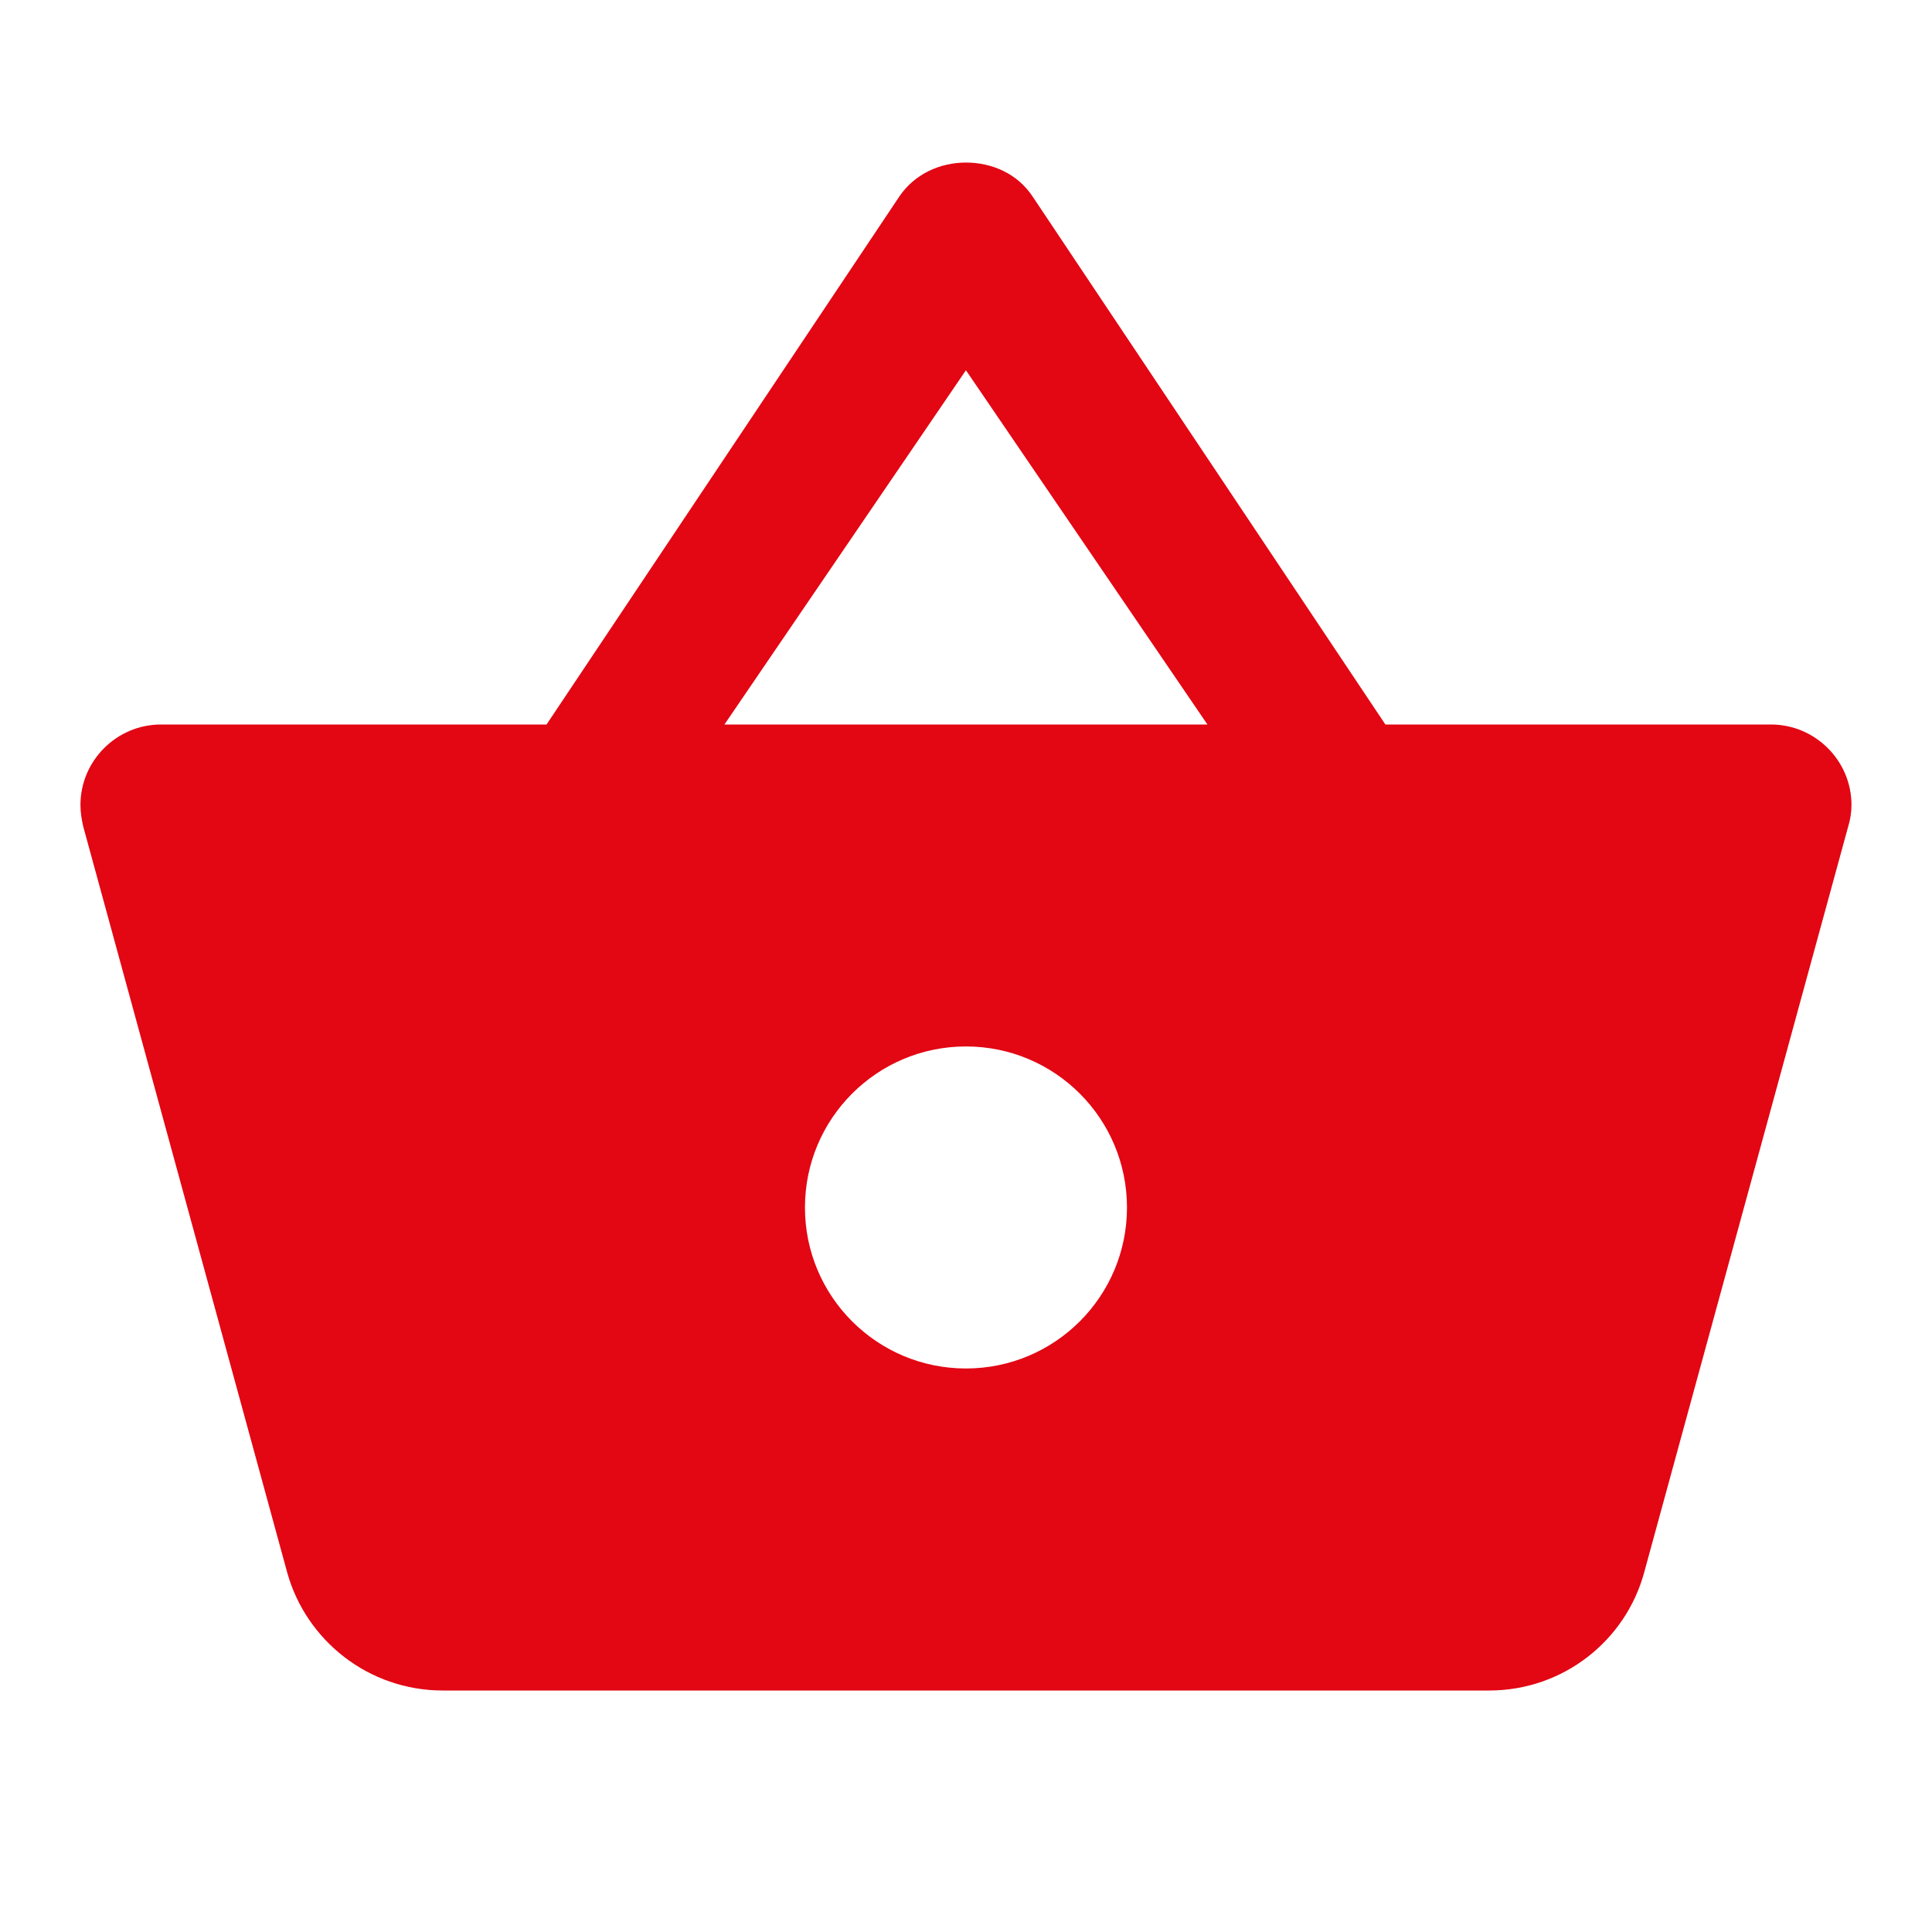 <svg width="28" height="28" viewBox="0 0 28 28" fill="none" xmlns="http://www.w3.org/2000/svg">
<path d="M20.078 10.5L14.968 2.852C14.746 2.514 14.373 2.356 13.999 2.356C13.626 2.356 13.253 2.52 13.031 2.852L7.921 10.5H2.333C1.691 10.5 1.166 11.025 1.166 11.666C1.166 11.777 1.184 11.882 1.207 11.981L4.164 22.796C4.439 23.776 5.343 24.5 6.416 24.5H21.583C22.656 24.5 23.56 23.776 23.828 22.791L26.786 11.976C26.815 11.882 26.833 11.777 26.833 11.666C26.833 11.025 26.308 10.5 25.666 10.5H20.078ZM10.499 10.5L13.999 5.366L17.499 10.5H10.499ZM13.999 19.833C12.71 19.833 11.666 18.789 11.666 17.5C11.666 16.211 12.71 15.166 13.999 15.166C15.289 15.166 16.333 16.211 16.333 17.5C16.333 18.789 15.289 19.833 13.999 19.833Z" fill="#e30613"/>
</svg>

